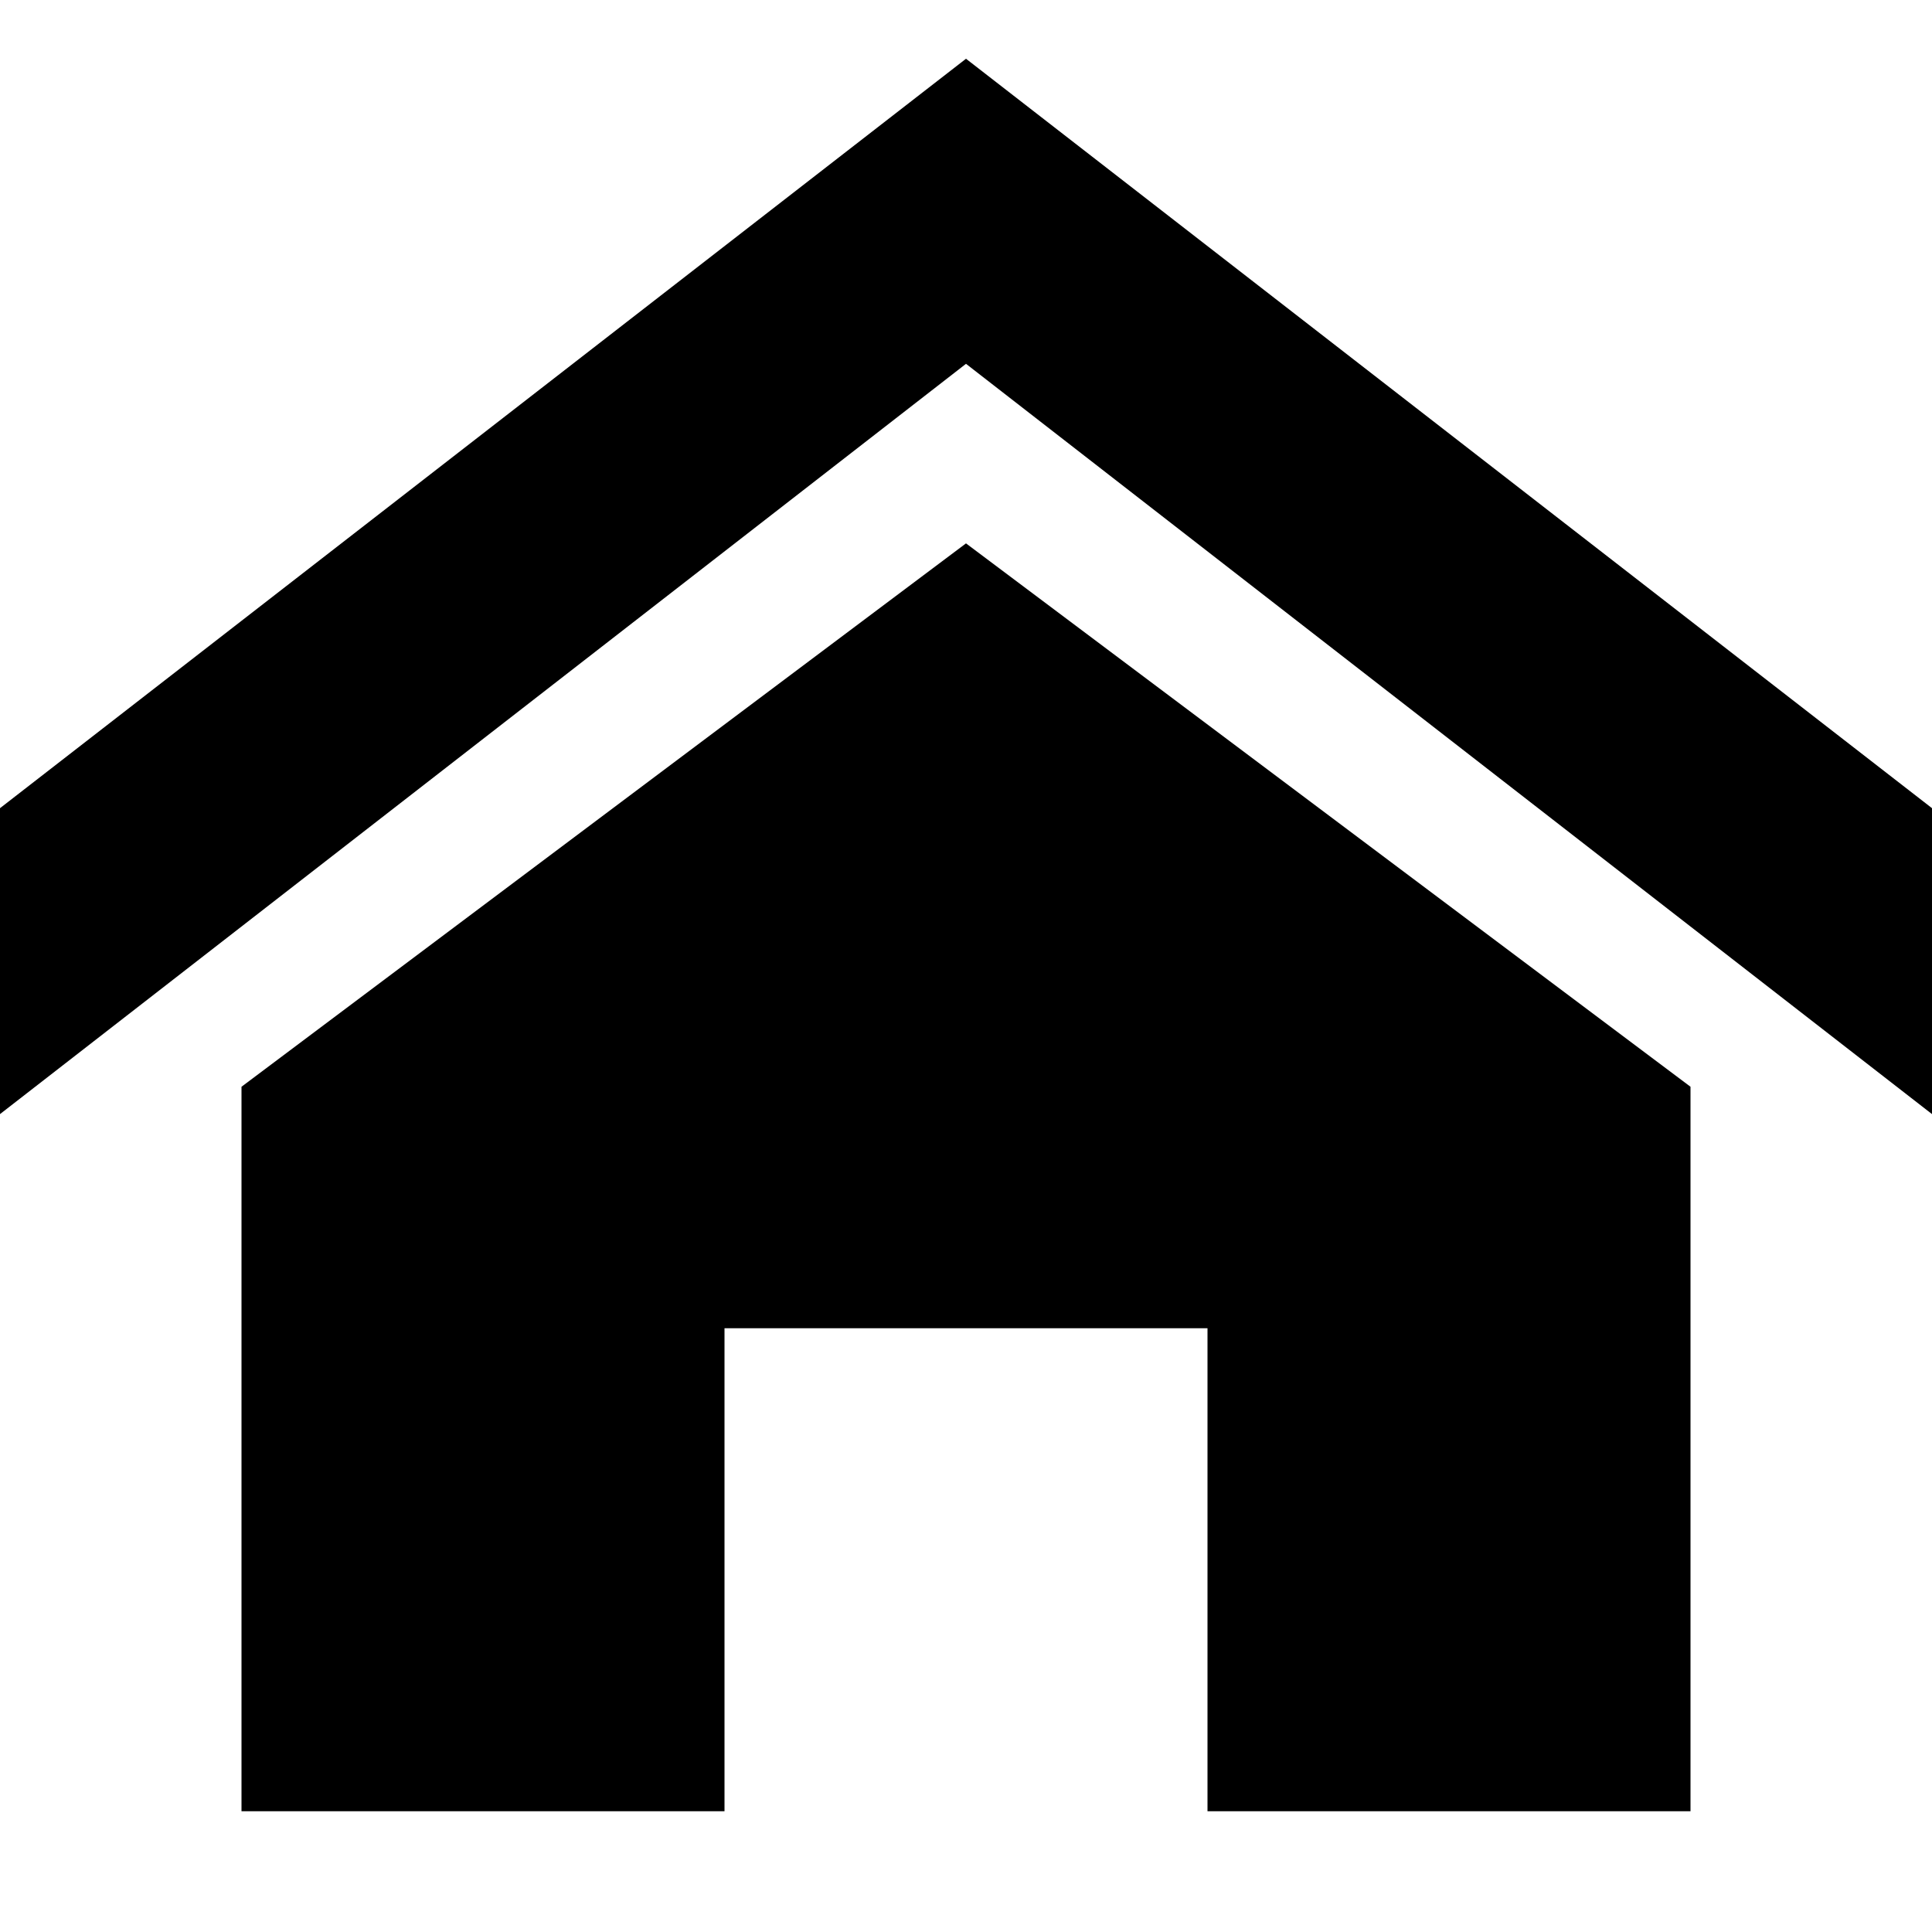 <svg  xmlns="http://www.w3.org/2000/svg" viewBox="0 0 32 32"
      width="14"
      height="14"
      >
    <path d="M32 18.453L16 6.026 0 18.453v-5.067L16 .973l16 12.413zM28 18v12h-8v-8h-8v8H4V18l12-9z" />
</svg>